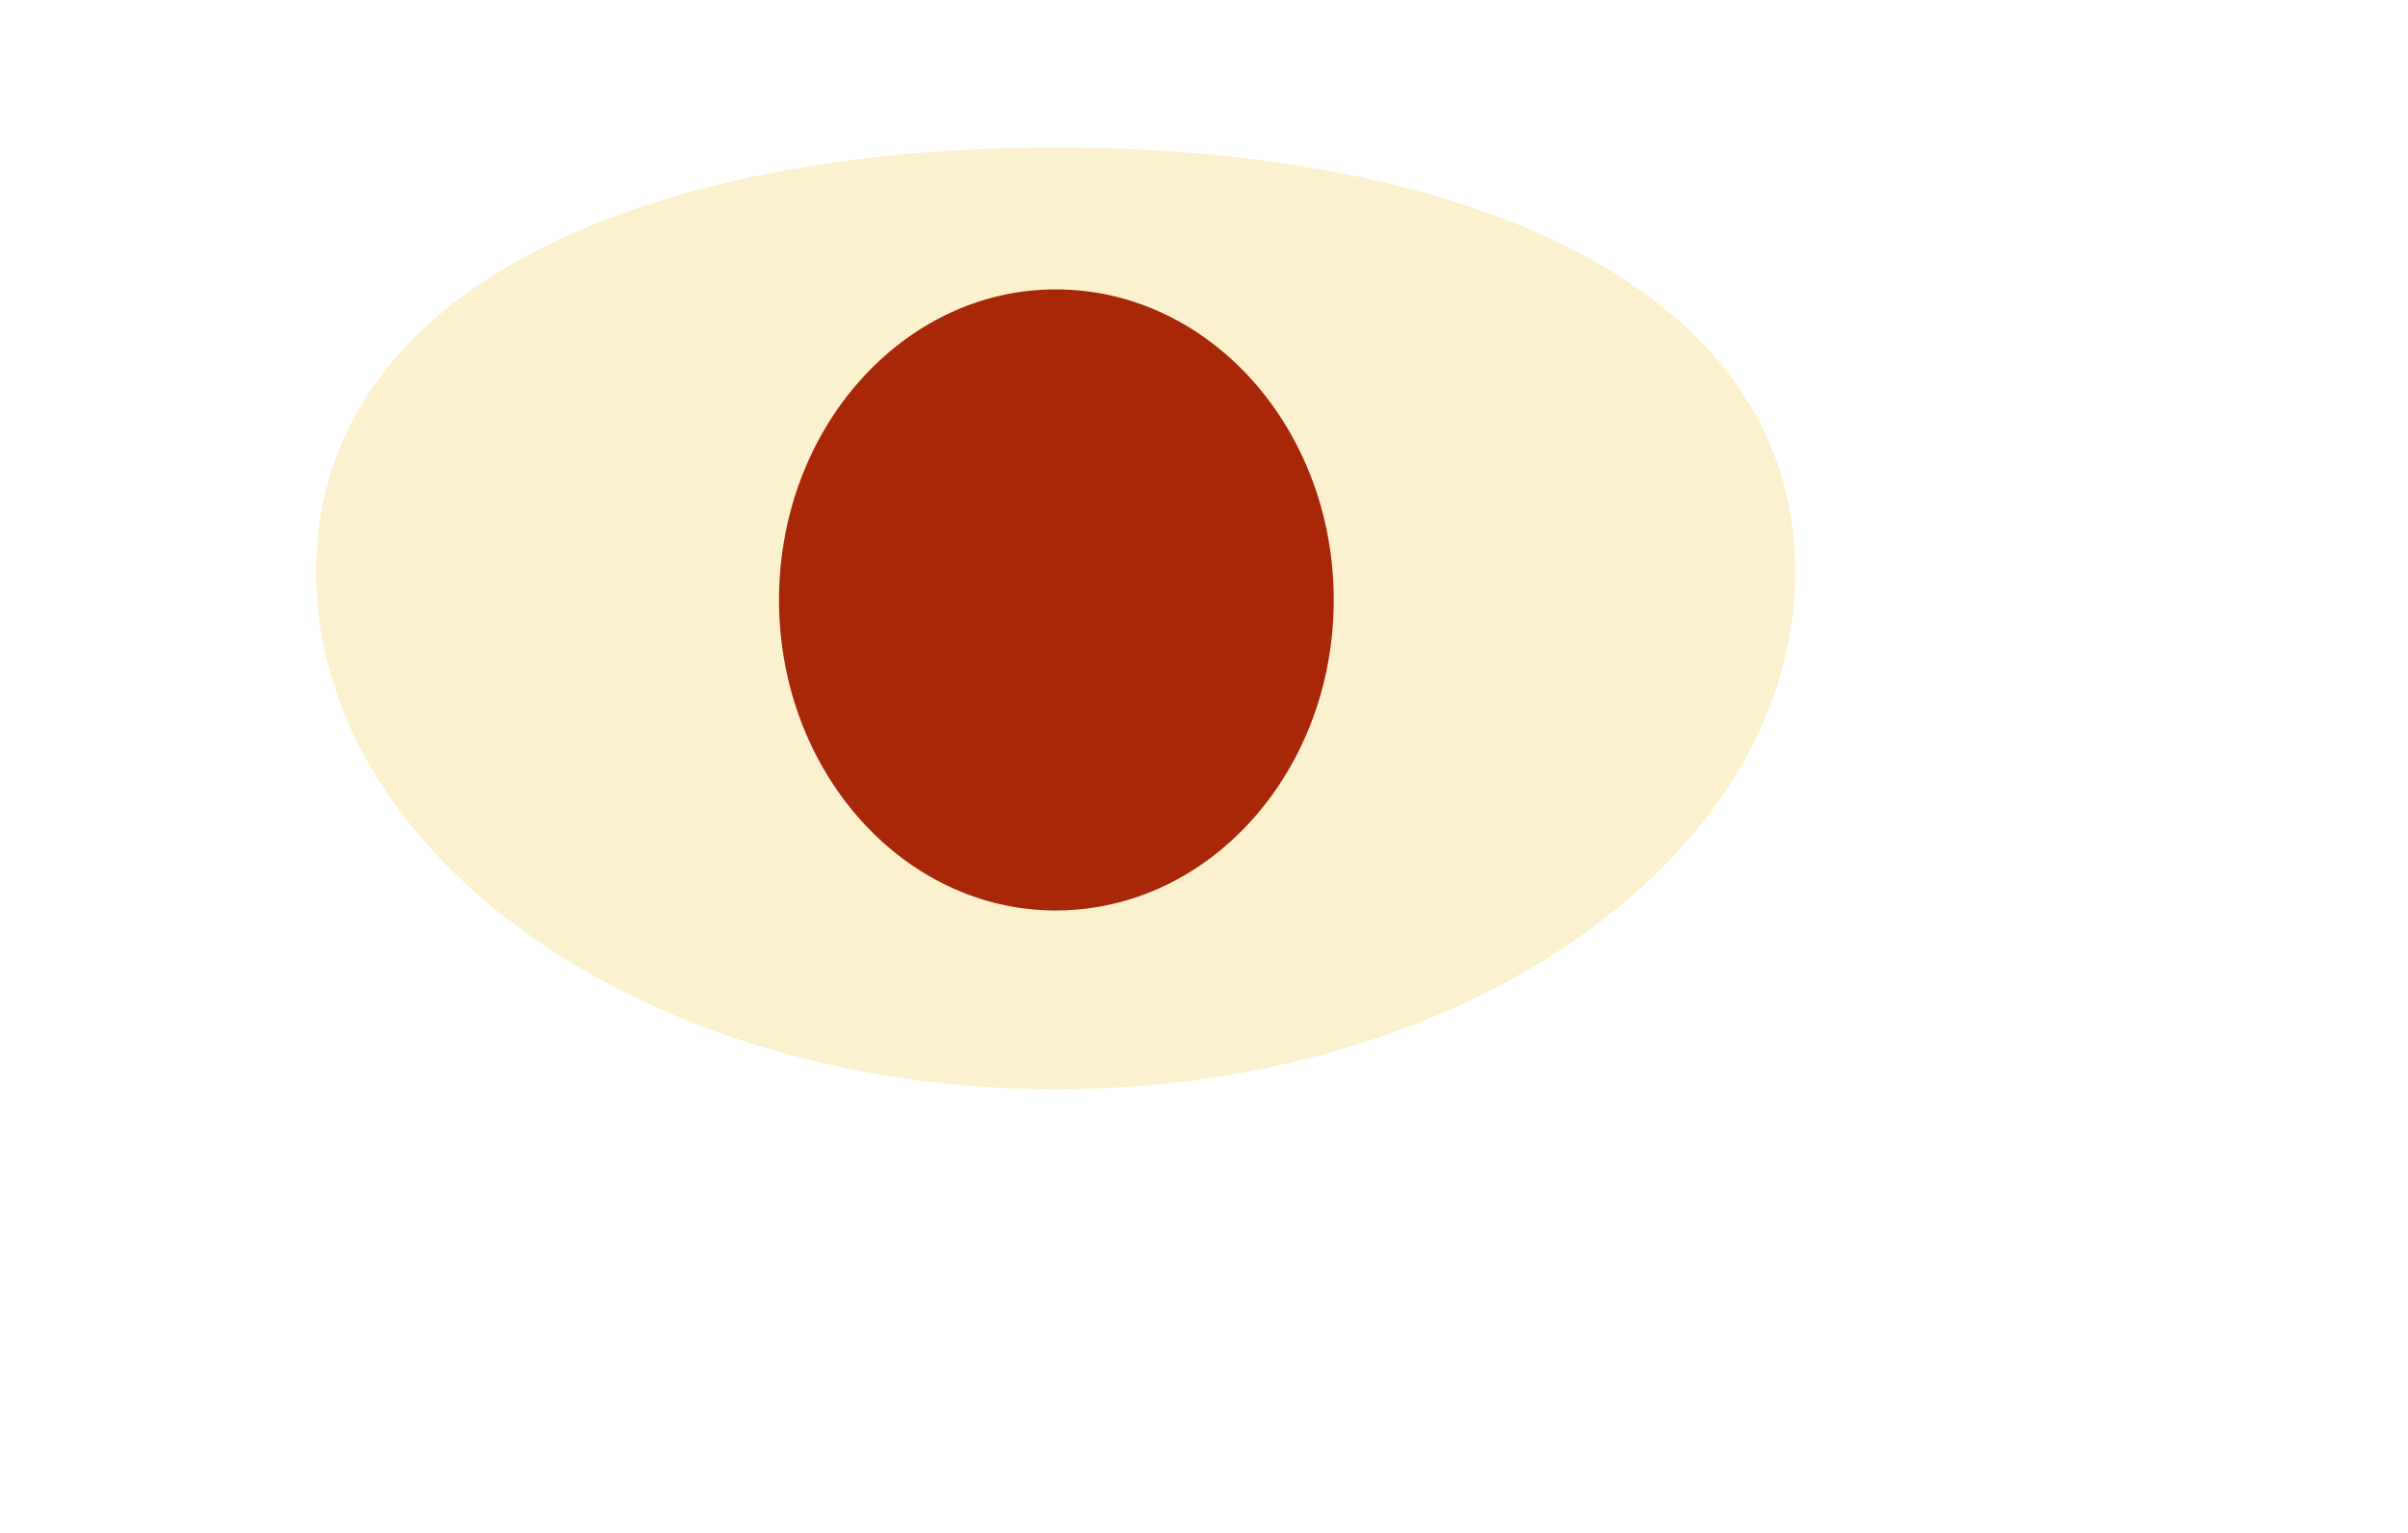 <svg xmlns="http://www.w3.org/2000/svg" xmlns:xlink="http://www.w3.org/1999/xlink" viewBox="292.523 346.523 14 10.366" width="40" height="25.47"><defs><path d="M303.52 350.39c0 1.93-2.24 3.5-5 3.5s-5-1.57-5-3.5 2.24-2.87 5-2.87 5 .94 5 2.87z" id="b"/><path d="M300.4 350.58c0 1.16-.84 2.1-1.88 2.1-1.03 0-1.87-.94-1.87-2.1 0-1.16.84-2.1 1.87-2.1 1.04 0 1.88.94 1.88 2.1z" id="d"/></defs><use xlink:href="#a" fill-opacity="0" stroke="#000"/><use xlink:href="#b" fill="#fbf1ce"/><use xlink:href="#c" fill-opacity="0" stroke="#000"/><use xlink:href="#d" fill="#a82709"/></svg>